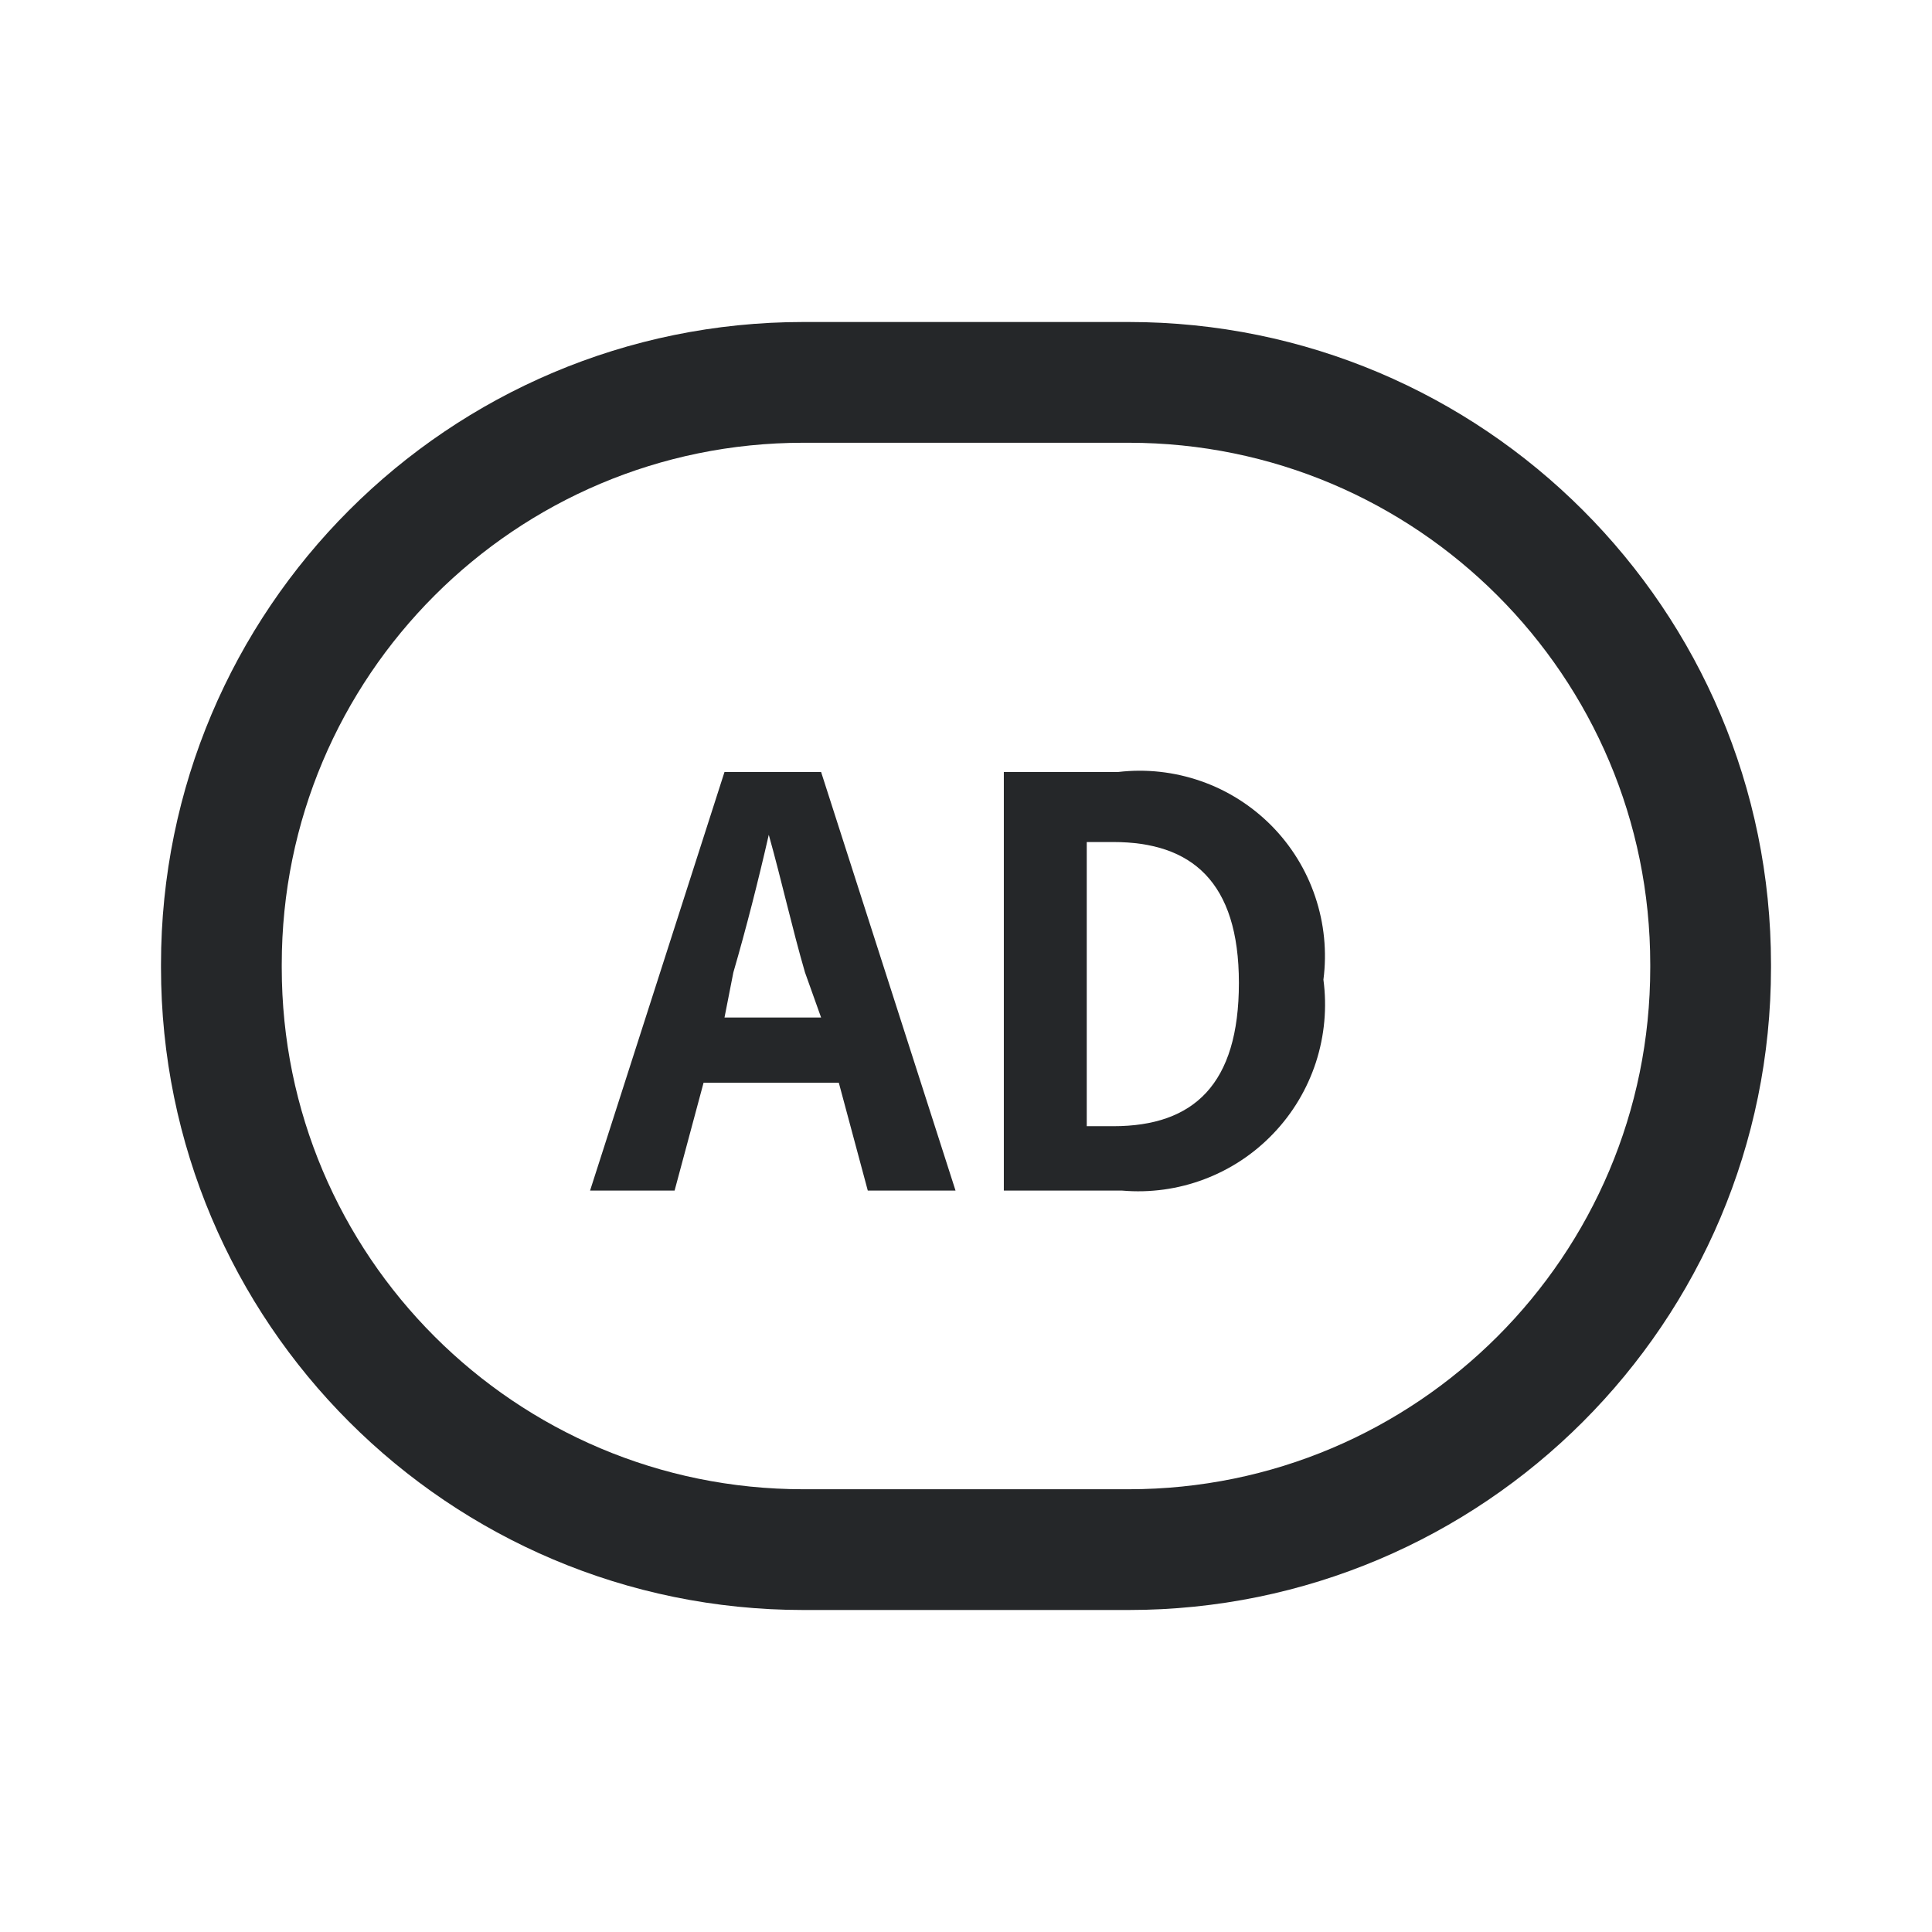 <svg width="24" height="24" viewBox="0 0 24 24" fill="none" xmlns="http://www.w3.org/2000/svg">
<path d="M14.02 4.75H9.98C5.987 4.75 2.75 7.987 2.75 11.98V12.02C2.75 16.013 5.987 19.25 9.98 19.25H14.02C18.013 19.25 21.25 16.013 21.25 12.02V11.98C21.25 7.987 18.013 4.75 14.02 4.75Z" stroke="#252729" stroke-width="1.5" stroke-miterlimit="10"/>
<path d="M10.42 13.45H8.74L8.38 14.79H7.33L9 9.59H10.2L11.87 14.79H10.78L10.42 13.45ZM10.2 12.64L10 12.08C9.84 11.53 9.71 10.94 9.55 10.37C9.42 10.94 9.27 11.53 9.11 12.08L9 12.64H10.2Z" fill="#252729"/>
<path d="M12.47 9.59H13.89C14.237 9.549 14.589 9.588 14.92 9.704C15.25 9.819 15.549 10.009 15.795 10.257C16.041 10.506 16.227 10.808 16.338 11.139C16.45 11.471 16.485 11.823 16.44 12.17C16.486 12.515 16.454 12.865 16.347 13.196C16.239 13.527 16.059 13.829 15.819 14.08C15.579 14.332 15.286 14.526 14.96 14.649C14.635 14.772 14.286 14.82 13.94 14.79H12.47V9.59ZM13.83 13.99C14.83 13.99 15.39 13.47 15.39 12.21C15.39 10.95 14.8 10.46 13.83 10.46H13.5V13.99H13.83Z" fill="#252729"/>
</svg>
